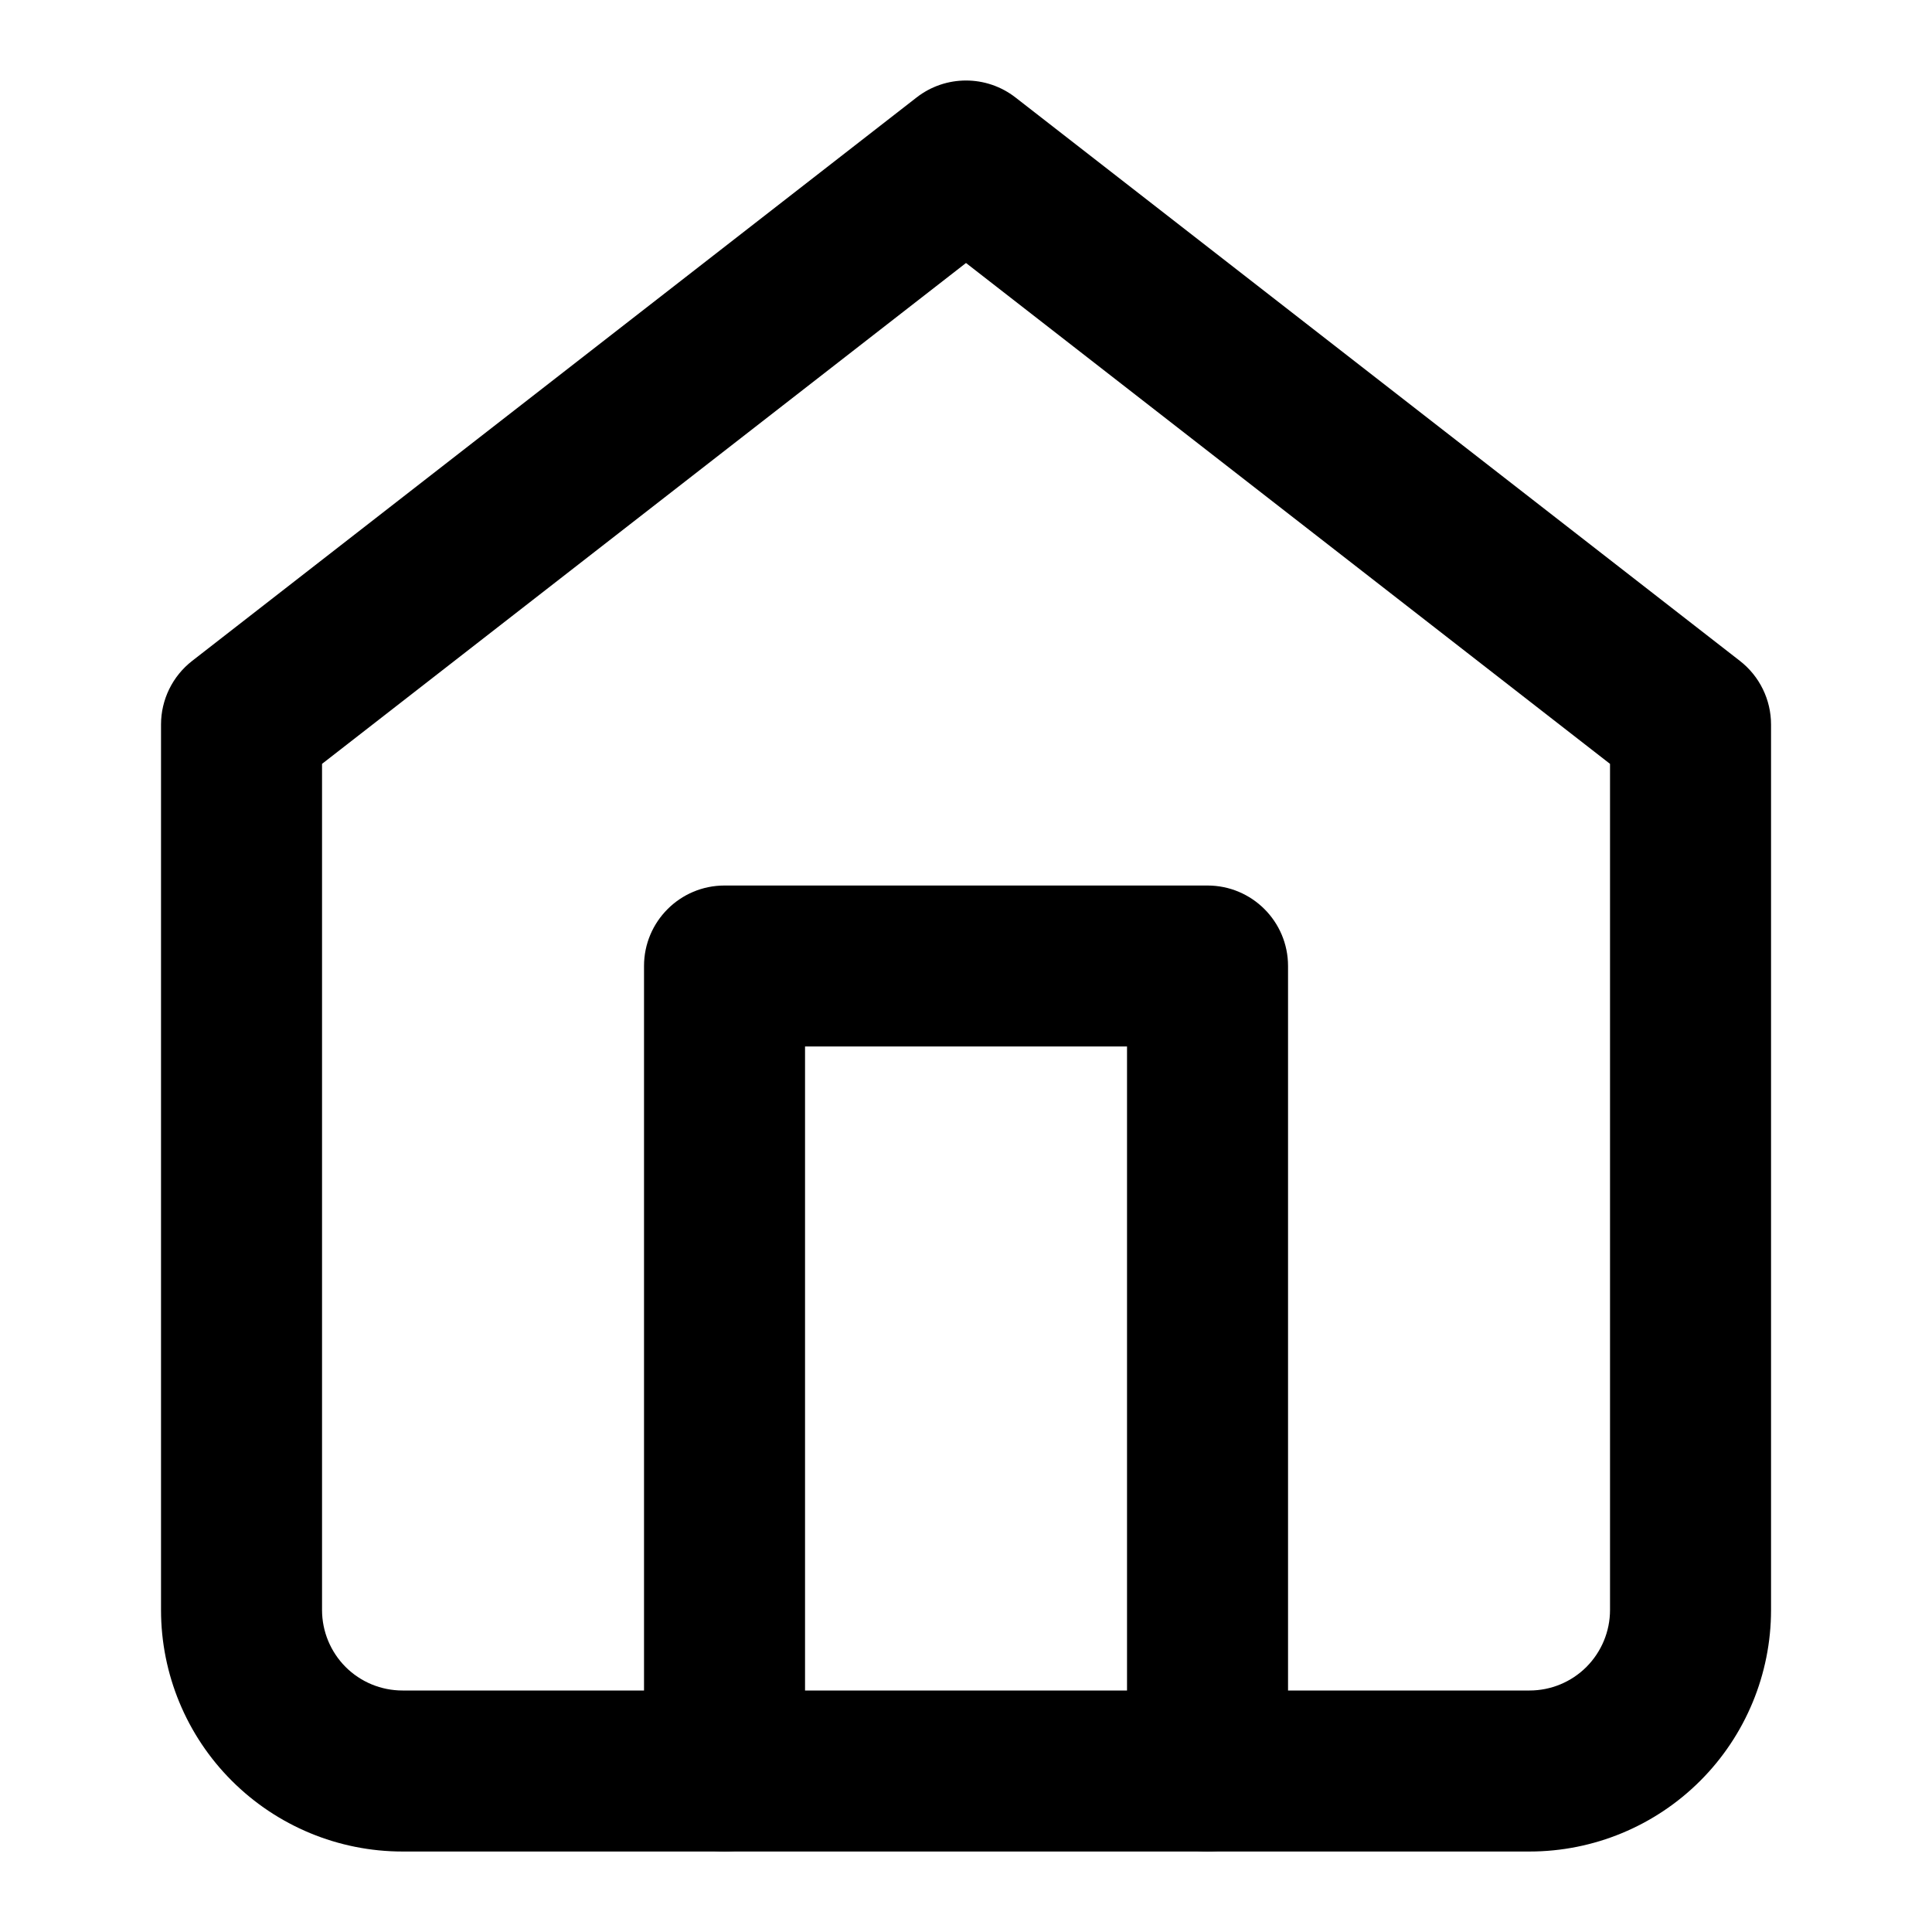 <svg width="32" height="32" viewBox="0 0 32 32" fill="none" xmlns="http://www.w3.org/2000/svg">
<path fill-rule="evenodd" clip-rule="evenodd" d="M15.182 1.614C15.663 1.24 16.337 1.24 16.819 1.614L28.819 10.947C29.144 11.2 29.334 11.589 29.334 12V26.667C29.334 27.727 28.912 28.745 28.162 29.495C27.412 30.245 26.395 30.667 25.334 30.667H6.667C5.606 30.667 4.589 30.245 3.839 29.495C3.088 28.745 2.667 27.727 2.667 26.667V12C2.667 11.589 2.857 11.2 3.182 10.947L15.182 1.614ZM5.334 12.652V26.667C5.334 27.02 5.474 27.359 5.724 27.61C5.974 27.86 6.313 28 6.667 28H25.334C25.687 28 26.026 27.86 26.276 27.61C26.526 27.359 26.667 27.02 26.667 26.667V12.652L16 4.356L5.334 12.652Z" fill="black"/>
<path fill-rule="evenodd" clip-rule="evenodd" d="M10.667 16C10.667 15.264 11.264 14.667 12 14.667H20C20.737 14.667 21.334 15.264 21.334 16V29.333C21.334 30.07 20.737 30.667 20 30.667C19.264 30.667 18.667 30.07 18.667 29.333V17.333H13.334V29.333C13.334 30.07 12.737 30.667 12 30.667C11.264 30.667 10.667 30.07 10.667 29.333V16Z" fill="black"/>
</svg>
